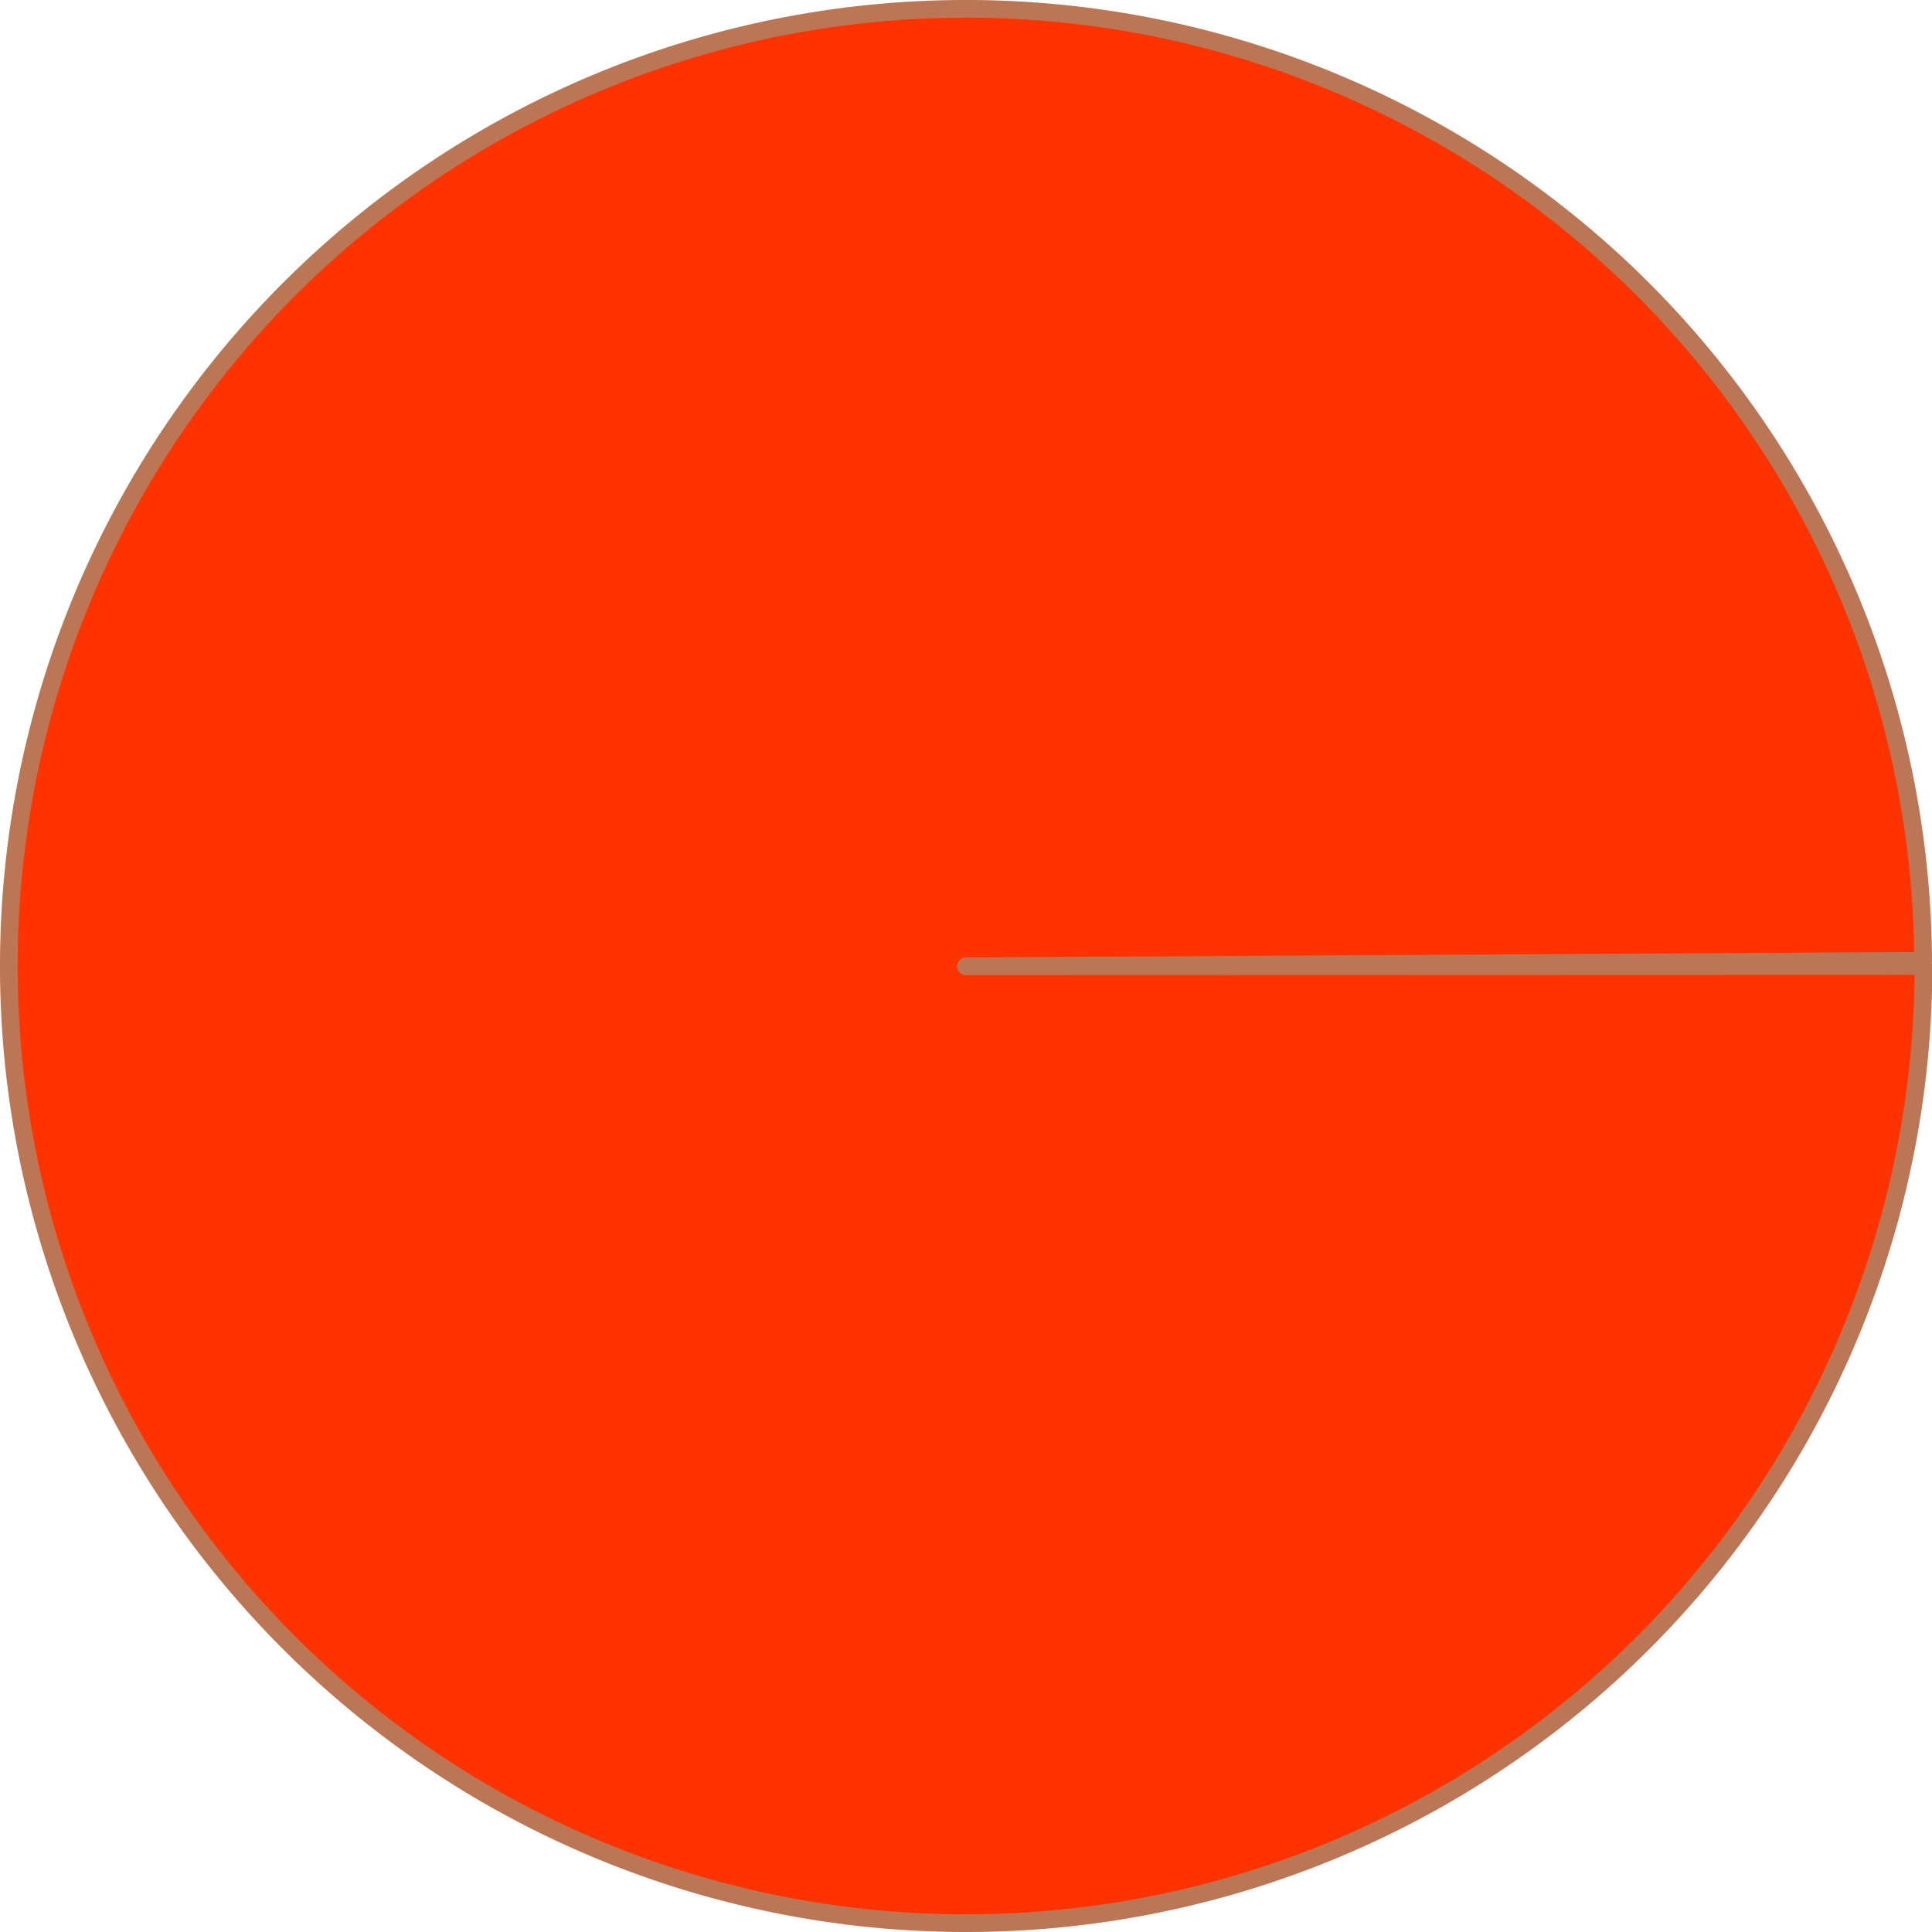 <?xml version="1.0" encoding="UTF-8" standalone="no"?>
<!-- Created with Inkscape (http://www.inkscape.org/) -->

<svg
   xmlns:dc="http://purl.org/dc/elements/1.1/"
   xmlns:cc="http://creativecommons.org/ns#"
   xmlns:rdf="http://www.w3.org/1999/02/22-rdf-syntax-ns#"
   xmlns:svg="http://www.w3.org/2000/svg"
   xmlns="http://www.w3.org/2000/svg"
   xmlns:sodipodi="http://sodipodi.sourceforge.net/DTD/sodipodi-0.dtd"
   xmlns:inkscape="http://www.inkscape.org/namespaces/inkscape"
   width="24"
   height="24"
   viewBox="0 0 6.35 6.35"
   version="1.1"
   id="svg5148"
   inkscape:version="0.92.5 (2060ec1f9f, 2020-04-08)"
   sodipodi:docname="bench_dot_unk.svg">
  <defs
     id="defs5142" />
  <sodipodi:namedview
     id="base"
     pagecolor="#ffffff"
     bordercolor="#666666"
     borderopacity="1.0"
     inkscape:pageopacity="0.0"
     inkscape:pageshadow="2"
     inkscape:zoom="7.9195959"
     inkscape:cx="6.8872068"
     inkscape:cy="-2.4254743"
     inkscape:document-units="mm"
     inkscape:current-layer="layer1"
     showgrid="false"
     fit-margin-top="0"
     fit-margin-left="0"
     fit-margin-right="0"
     fit-margin-bottom="0"
     inkscape:window-width="1366"
     inkscape:window-height="741"
     inkscape:window-x="0"
     inkscape:window-y="27"
     inkscape:window-maximized="1"
     units="px" />
  <g
     inkscape:label="Layer 1"
     inkscape:groupmode="layer"
     id="layer1"
     transform="translate(-17.507,-99.15)">
    <path
       style="opacity:1;vector-effect:none;fill:#ff3300;fill-opacity:1;stroke:#bb7755;stroke-width:0.058;stroke-linecap:round;stroke-linejoin:round;stroke-miterlimit:4;stroke-dasharray:none;stroke-dashoffset:0;stroke-opacity:1;paint-order:markers stroke fill"
       id="path5697"
       sodipodi:type="arc"
       sodipodi:cx="20.682495"
       sodipodi:cy="102.32504"
       sodipodi:rx="3.1461616"
       sodipodi:ry="3.1461613"
       sodipodi:start="0"
       sodipodi:end="6.2775828"
       d="m 23.829,102.325 a 3.146,3.146 0 0 1 -3.142,3.146 3.146,3.146 0 0 1 -3.151,-3.137 3.146,3.146 0 0 1 3.133,-3.155 3.146,3.146 0 0 1 3.159,3.129 l -3.146,0.018 z"
       inkscape:transform-center-x="0.029130889"
       inkscape:transform-center-y="0.72827628" />
  </g>
</svg>
